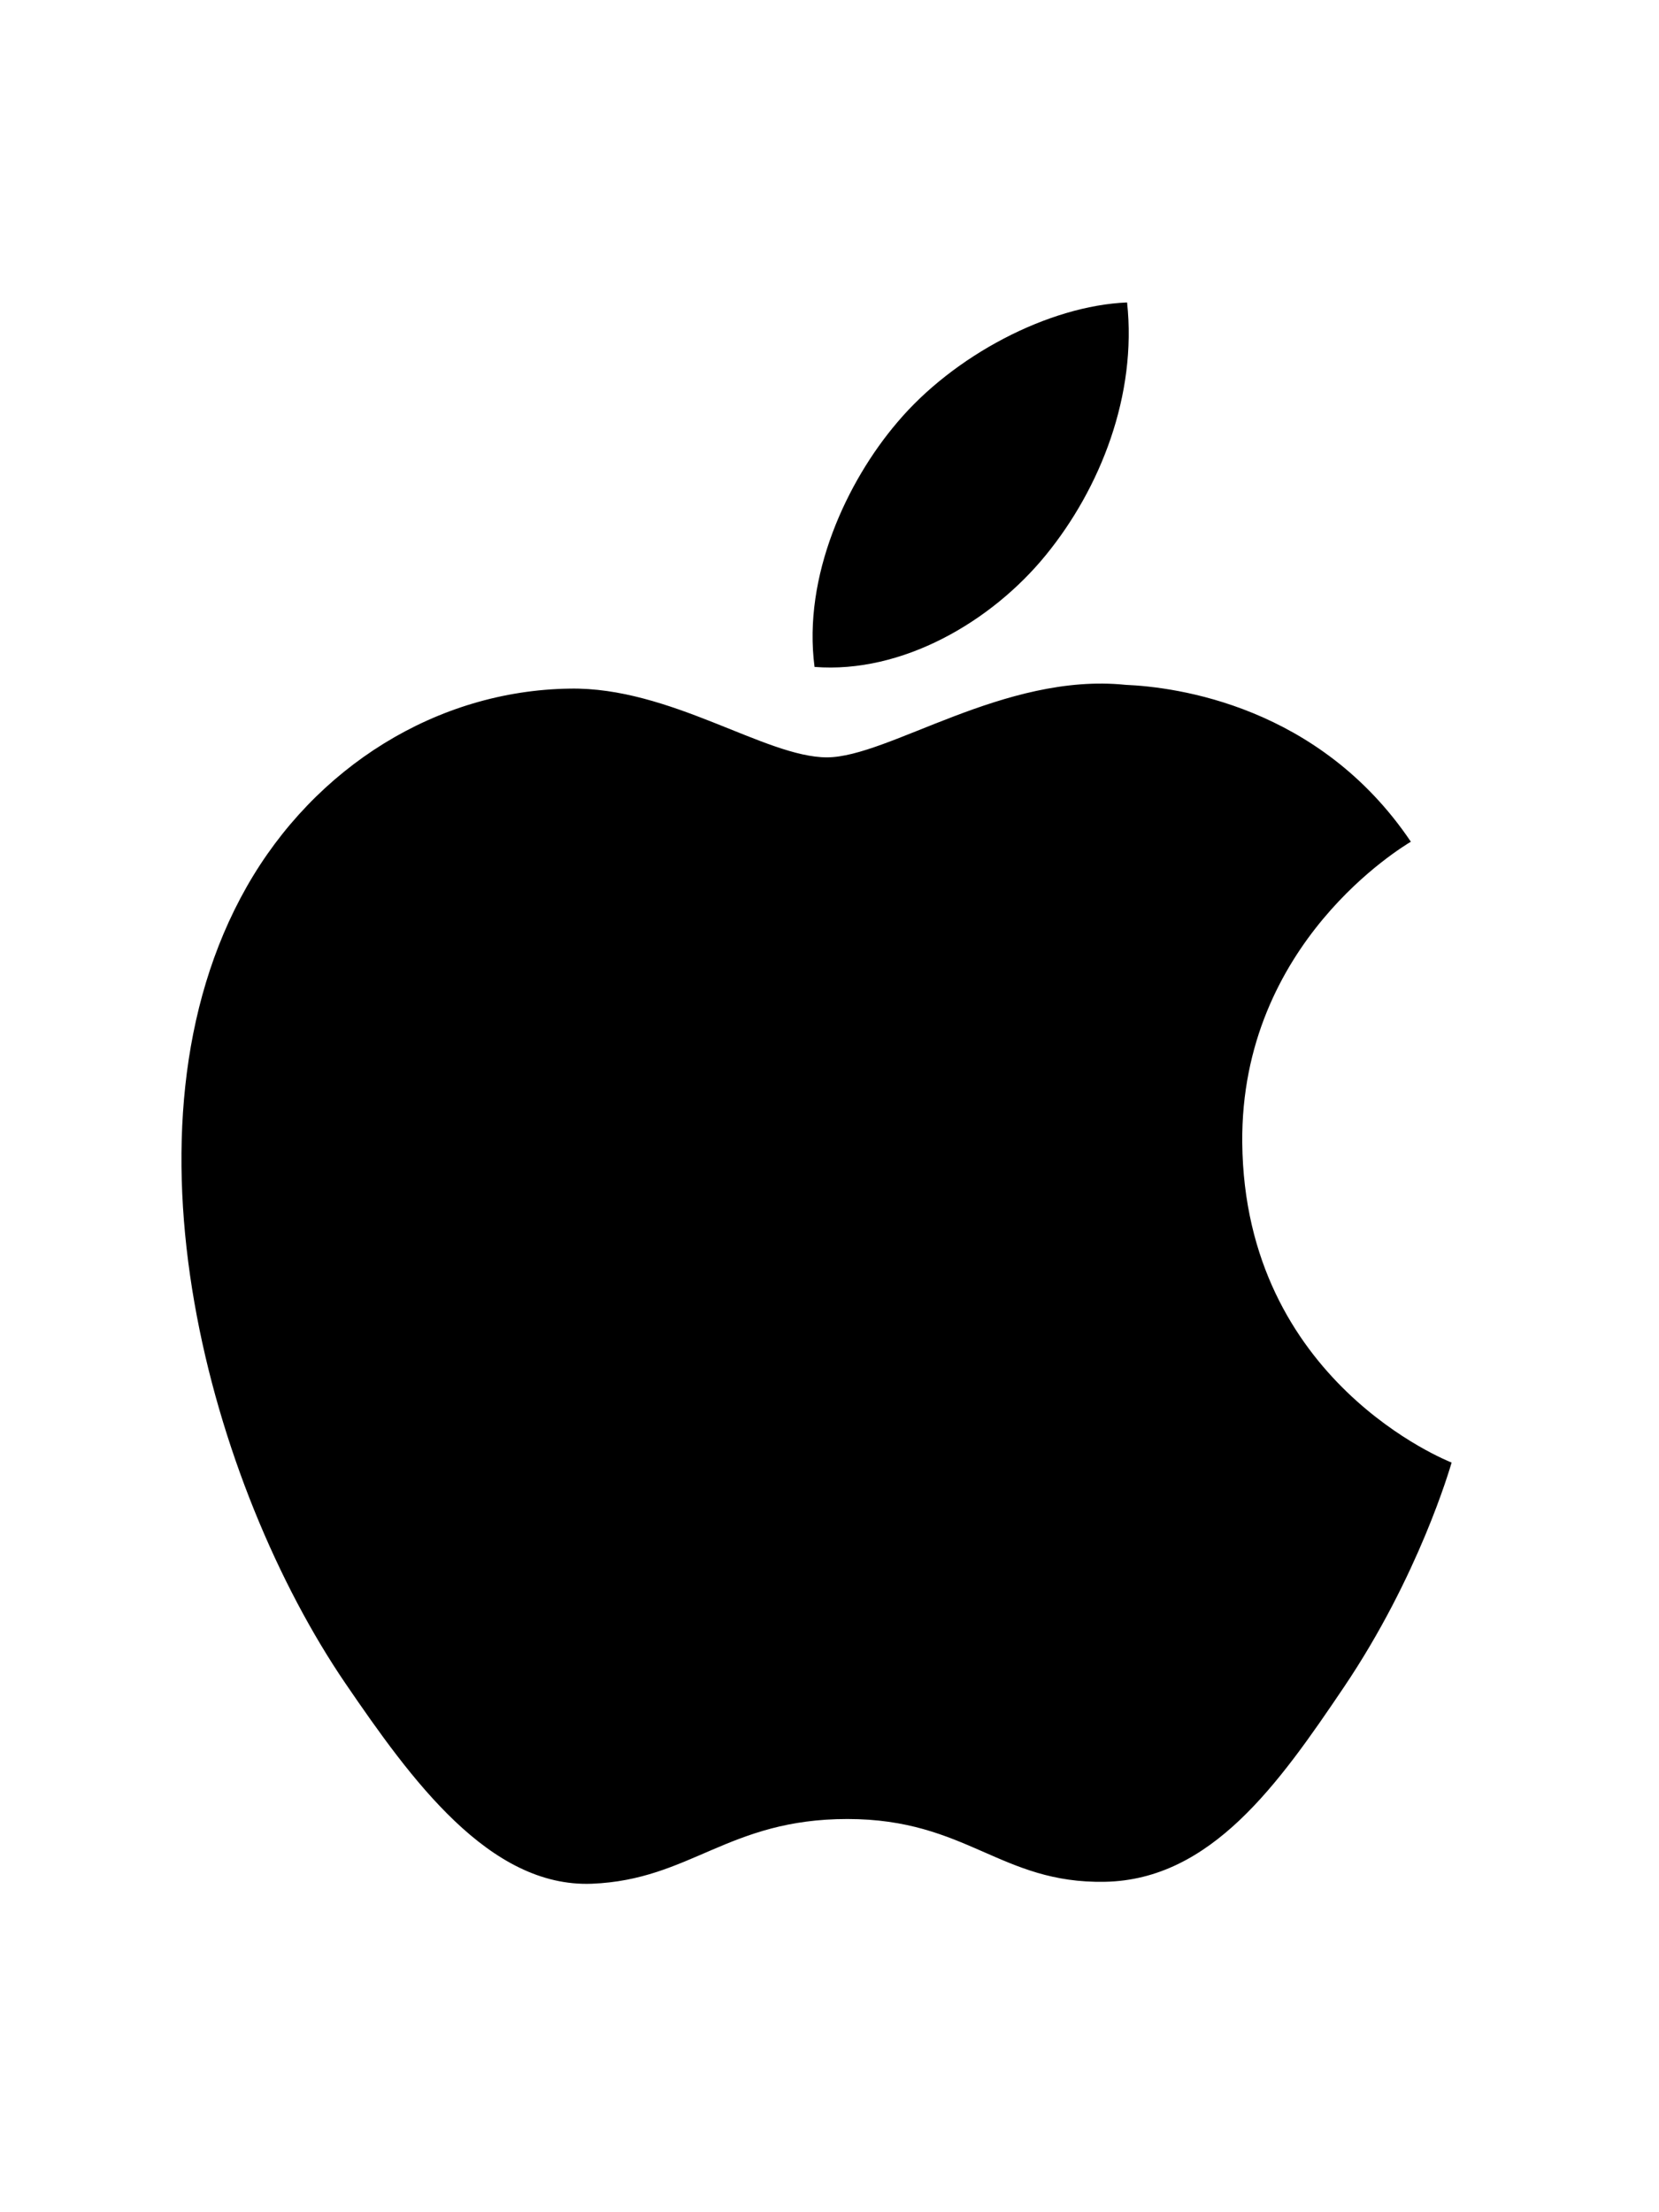 <svg width="24px" height="32px" viewBox="0 0 64 64" version="1.1"
     xmlns="http://www.w3.org/2000/svg"
     xmlns:xlink="http://www.w3.org/1999/xlink">
    <g stroke="none" stroke-width="1" fill="none" fill-rule="evenodd">
        <g transform="translate(7, 0.565)" fill="#000000"
           fill-rule="nonzero">
            <path
                    d="M40.923,32.843 C41.008,42.074 48.912,45.146 49,45.185 C48.933,45.402 47.737,49.563 44.836,53.861 C42.327,57.577 39.724,61.279 35.623,61.356 C31.594,61.431 30.298,58.934 25.691,58.934 C21.086,58.934 19.646,61.279 15.832,61.431 C11.874,61.583 8.86,57.413 6.331,53.711 C1.163,46.137 -2.786,32.31 2.516,22.977 C5.151,18.342 9.859,15.407 14.968,15.331 C18.855,15.256 22.524,17.982 24.9,17.982 C27.275,17.982 31.733,14.704 36.42,15.185 C38.382,15.268 43.89,15.989 47.427,21.236 C47.142,21.415 40.855,25.125 40.923,32.843 M33.35,10.175 C35.452,7.597 36.866,4.007 36.48,0.435 C33.451,0.559 29.788,2.482 27.616,5.059 C25.669,7.341 23.963,10.993 24.423,14.494 C27.8,14.759 31.249,12.755 33.35,10.175"
            ></path>
        </g>
    </g>
</svg>
